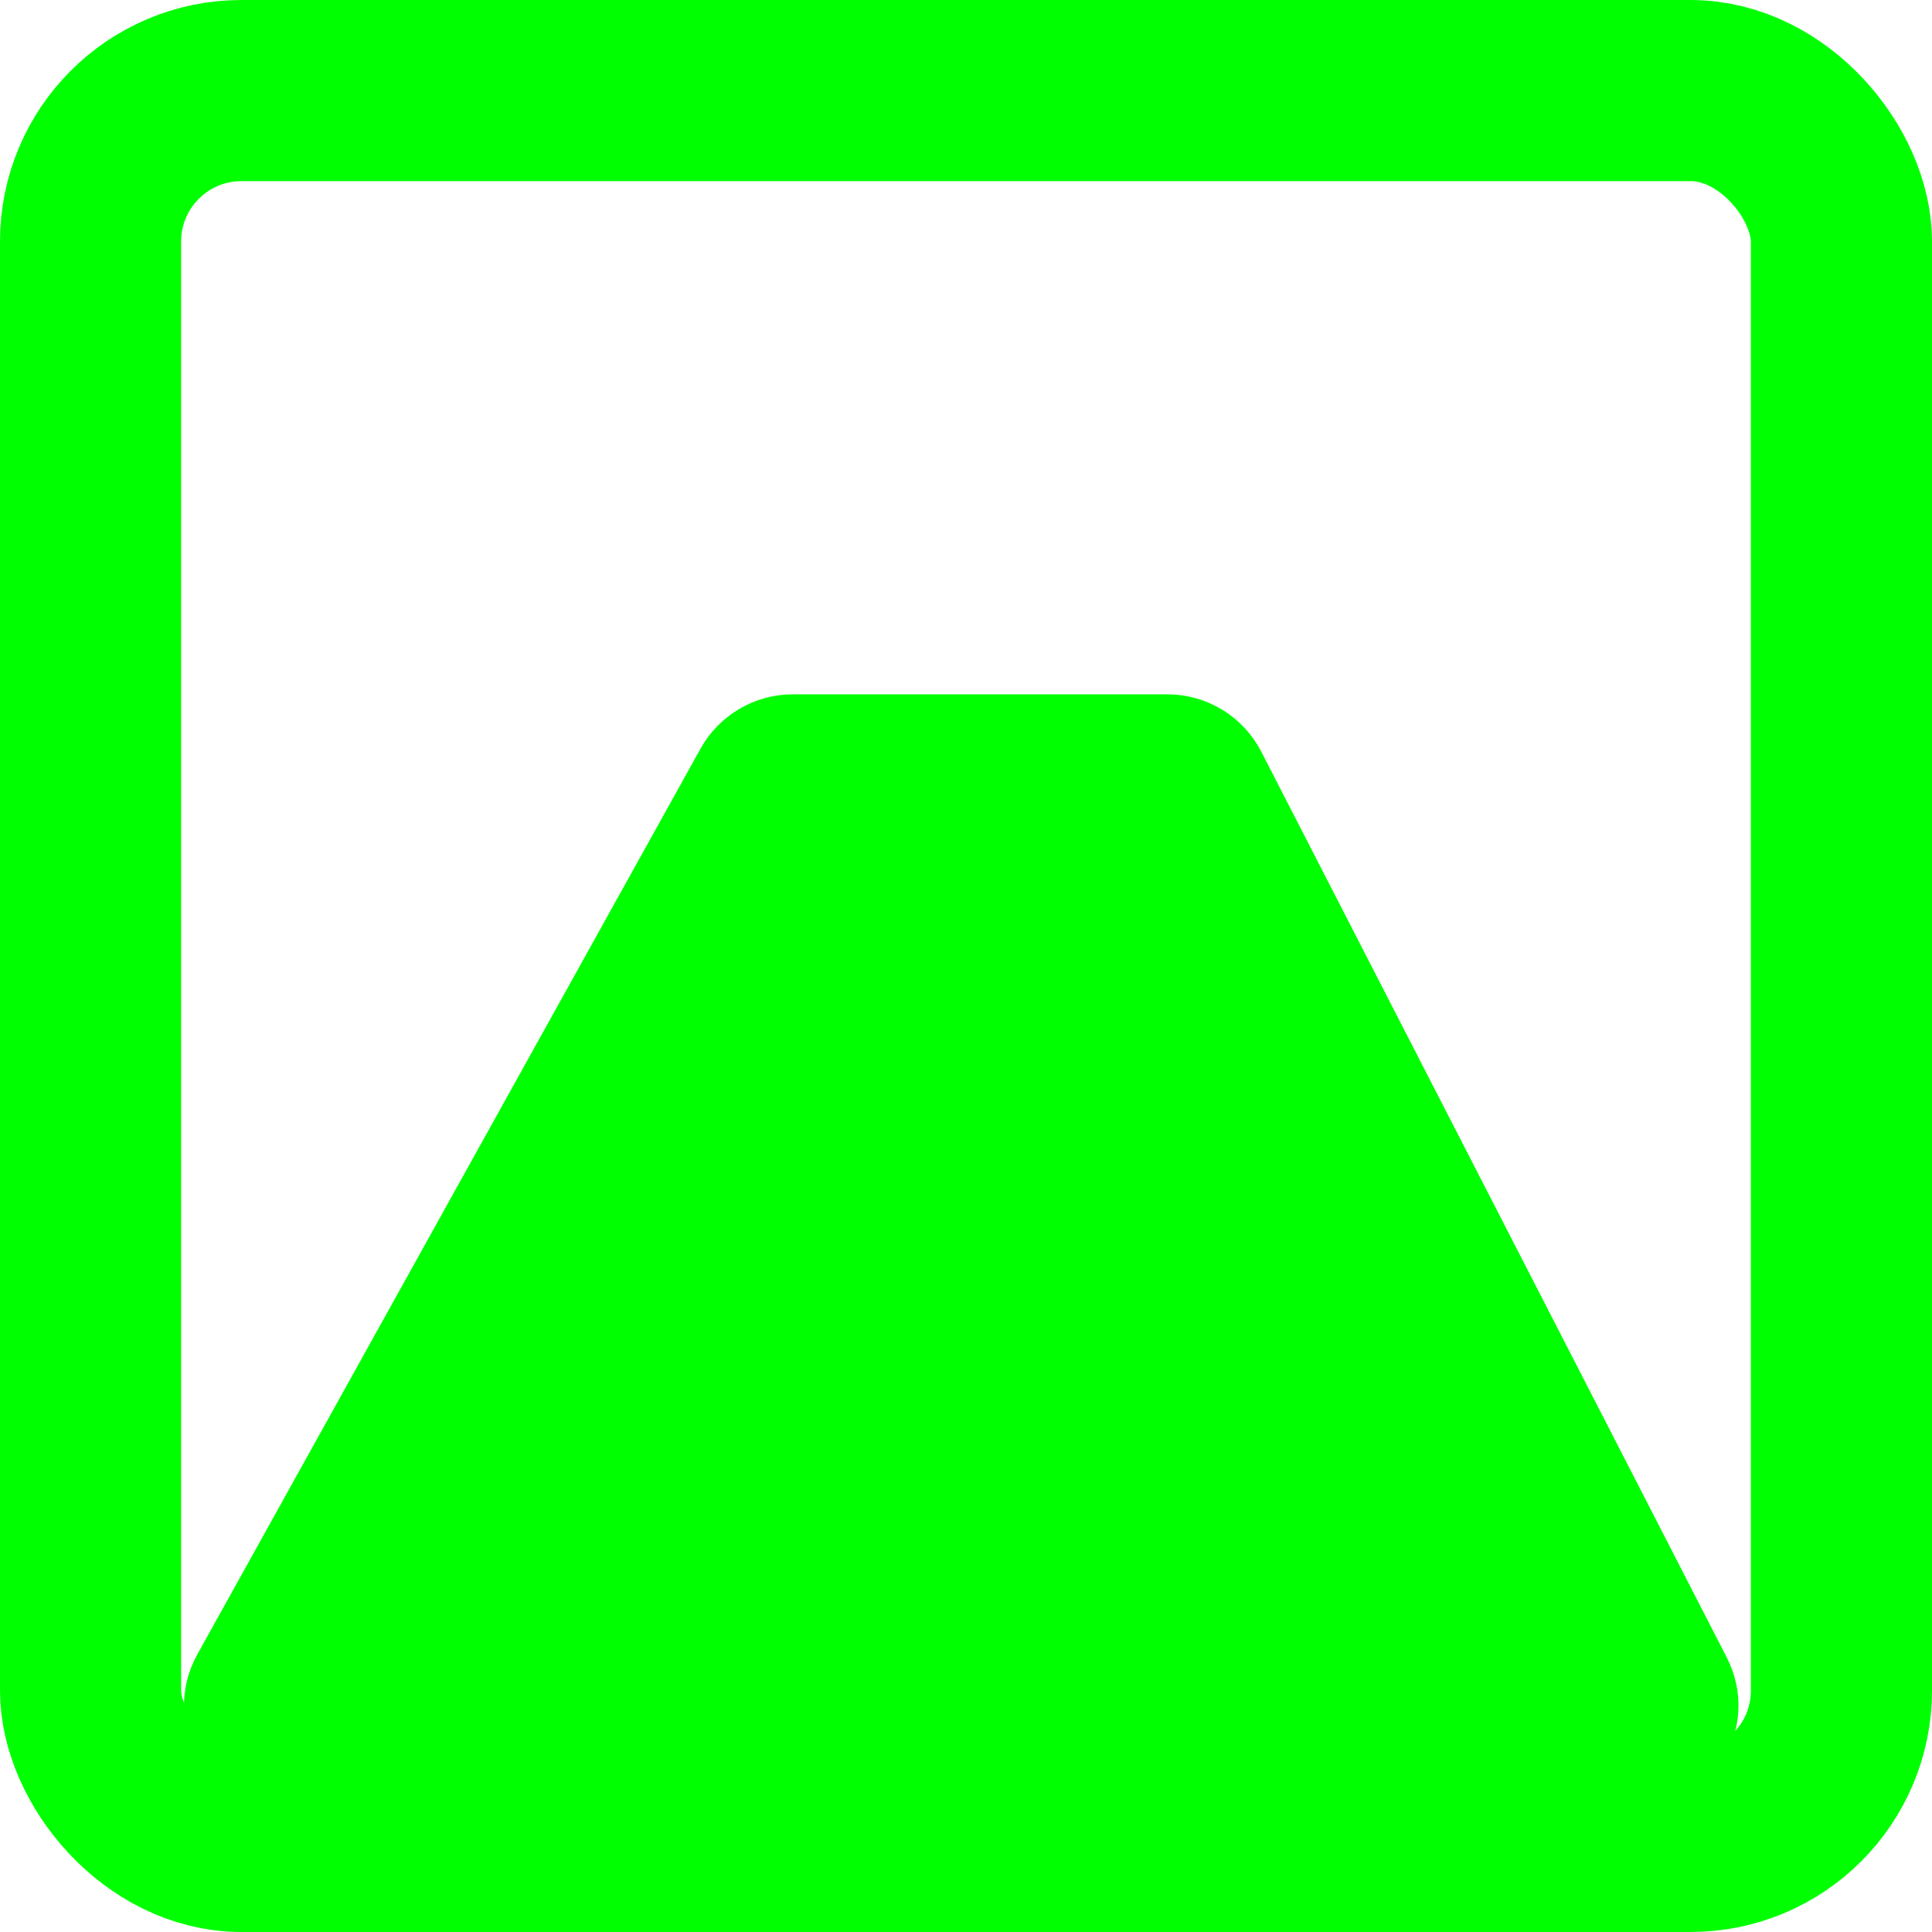 <svg width="64" height="64" viewBox="0 0 64 64" fill="none" xmlns="http://www.w3.org/2000/svg">
<rect x="3" y="3" width="58" height="58" rx="5" stroke="#00FF00" stroke-width="6"/>
<path d="M9.599 59.5C7.311 59.5 5.865 57.043 6.976 55.043L23.643 25.043C24.172 24.091 25.176 23.5 26.265 23.5H38.669C39.793 23.5 40.823 24.129 41.337 25.129L56.754 55.129C57.78 57.125 56.33 59.5 54.085 59.5H9.599Z" fill="#00FF00" stroke="#00FF00"/>
</svg>
